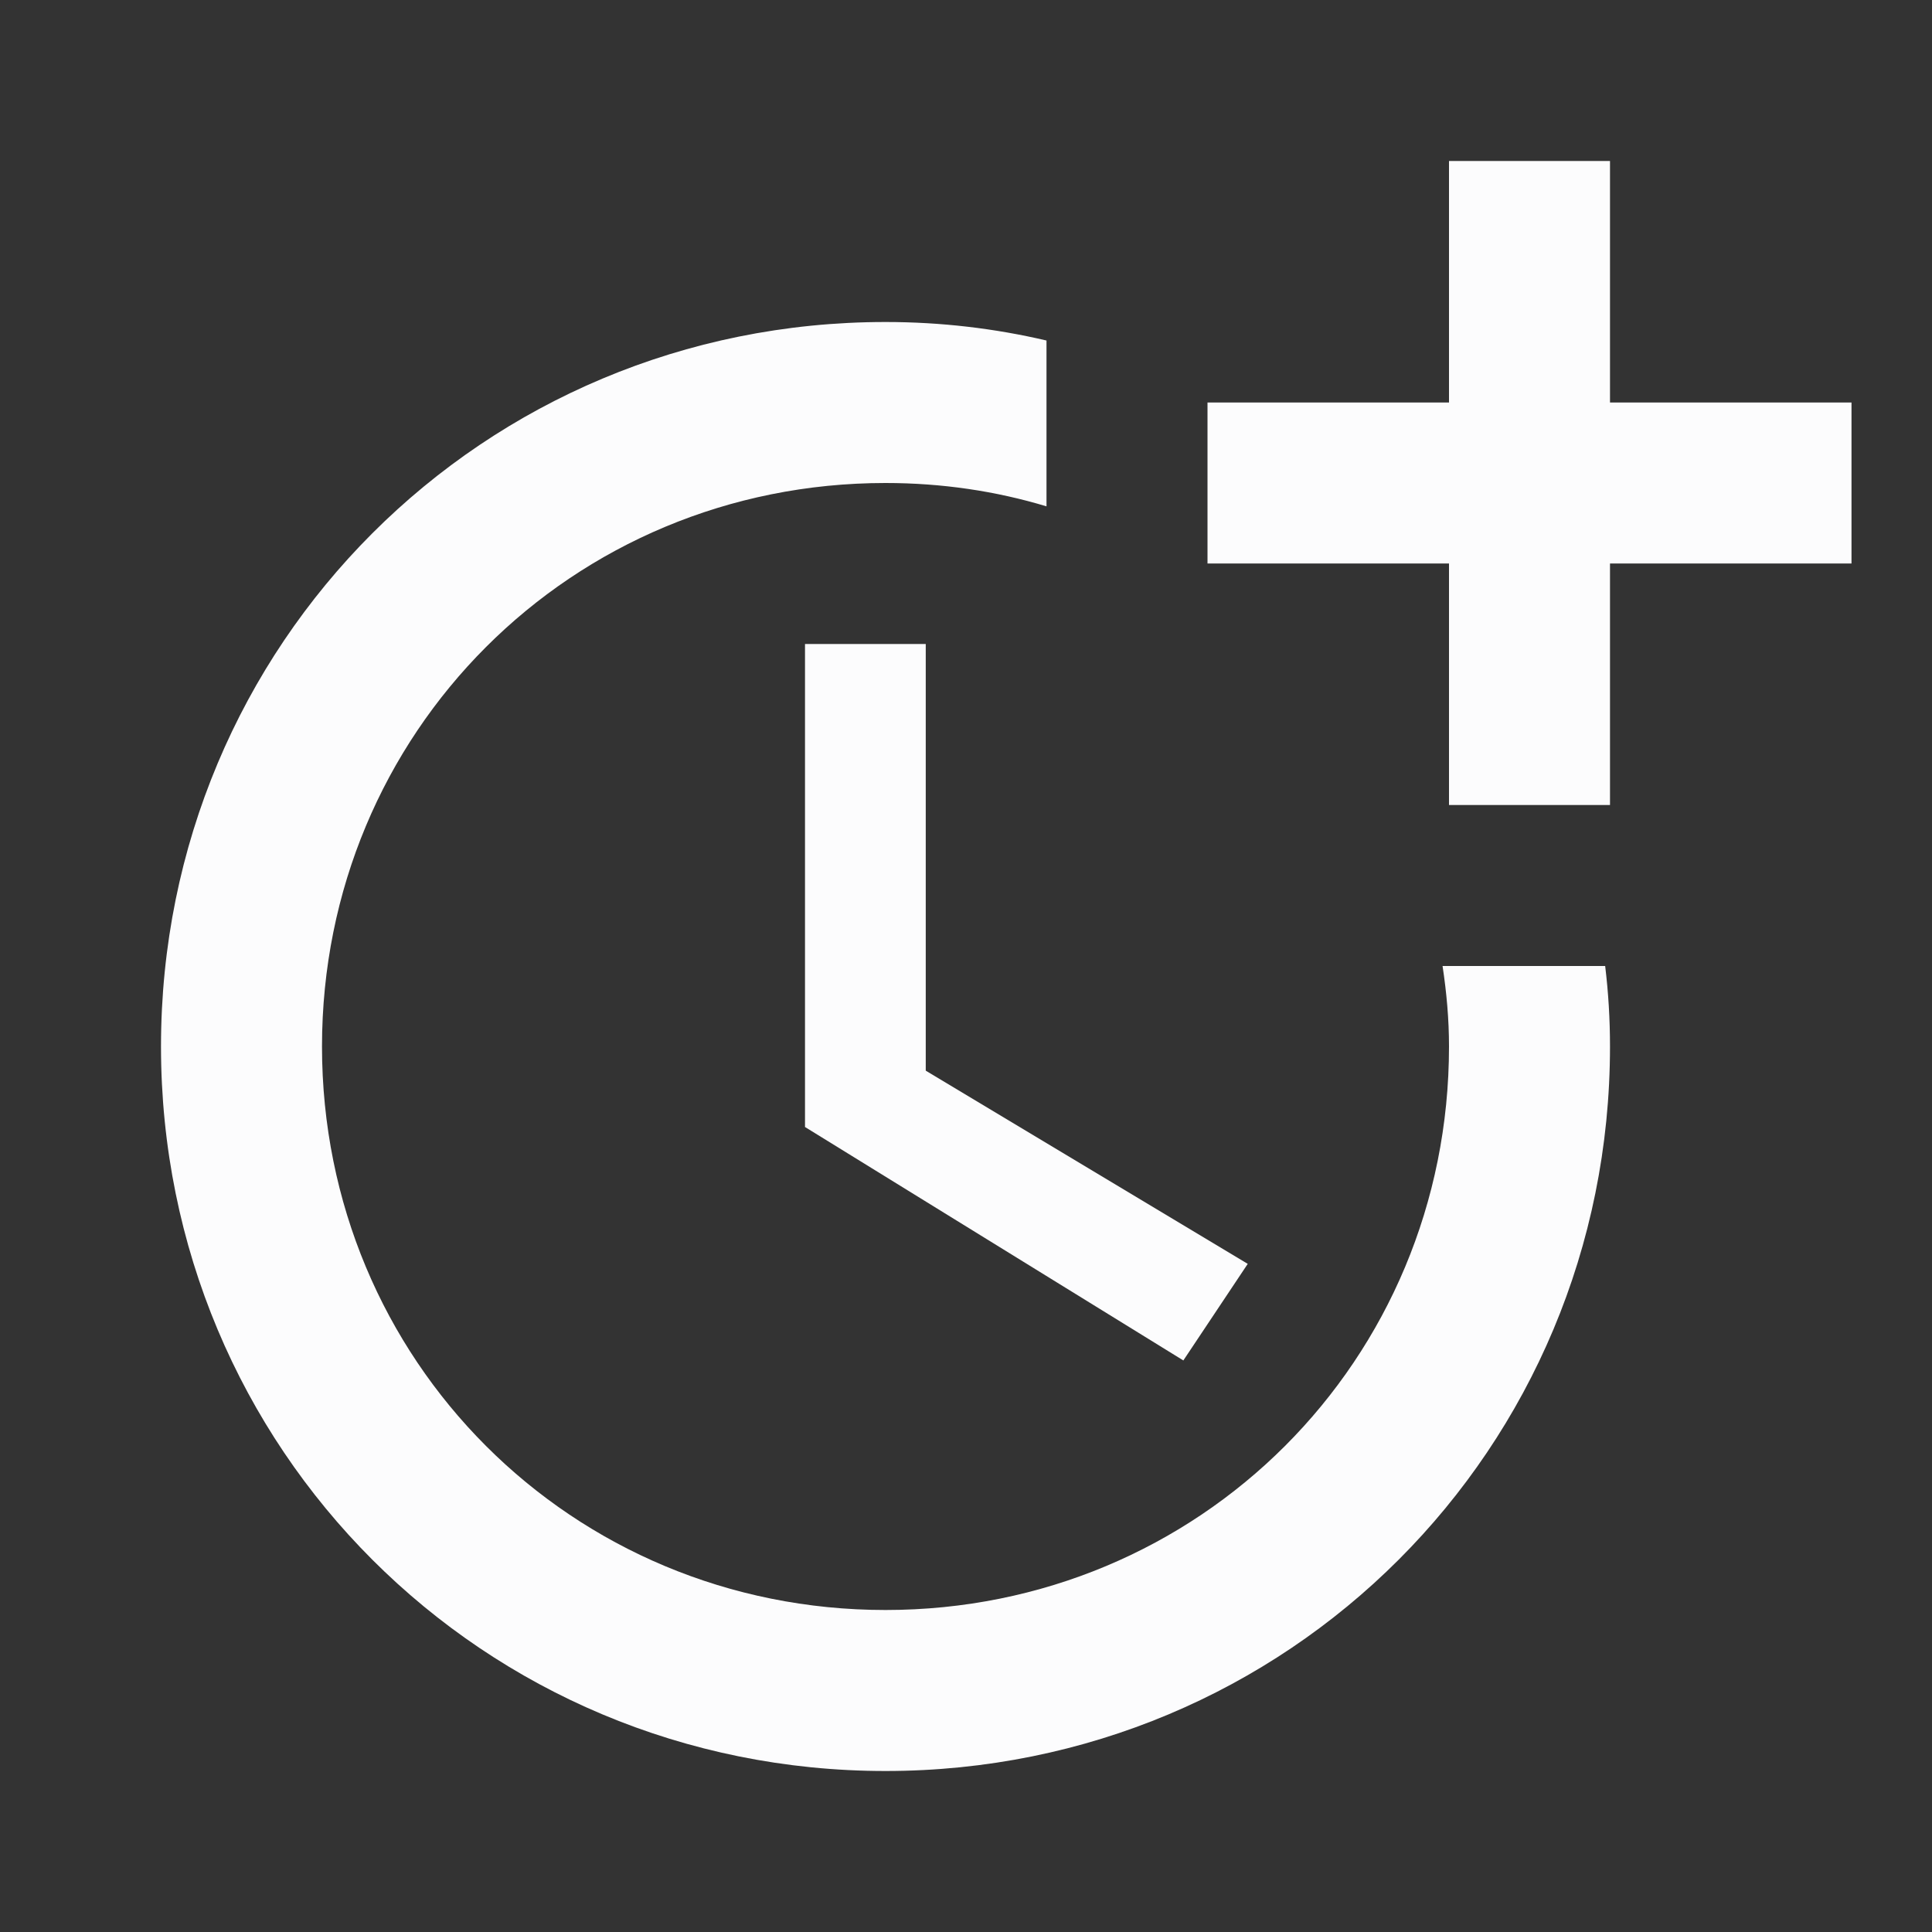 <svg width="24" height="24" viewBox="0 0 24 24" fill="none" xmlns="http://www.w3.org/2000/svg">
<rect x="0" y="0" width="24" height="24" fill="#333333" stroke="none"/>
<g clip-path="url(#clip0_19_21995)">
<path d="M10 8V14L14.7 16.9L15.5 15.7L11.5 13.3V8H10Z" fill="#FCFCFD"/>
<path d="M17.92 12C17.97 12.33 18 12.66 18 13C18 16.9 14.9 20 11 20C7.1 20 4 16.9 4 13C4 9.1 7.1 6 11 6C11.7 6 12.37 6.1 13 6.29V4.23C12.36 4.08 11.69 4 11 4C6 4 2 8 2 13C2 18 6 22 11 22C16 22 20 18 20 13C20 12.66 19.98 12.33 19.94 12H17.92Z" fill="#FCFCFD"/>
<path d="M20 5V2H18V5H15V7H18V10H20V7H23V5H20Z" fill="#FCFCFD"/>
</g>
<defs>
<clipPath id="clip0_19_21995">
<rect width="24" height="24" fill="white"/>
</clipPath>
</defs>
</svg>
